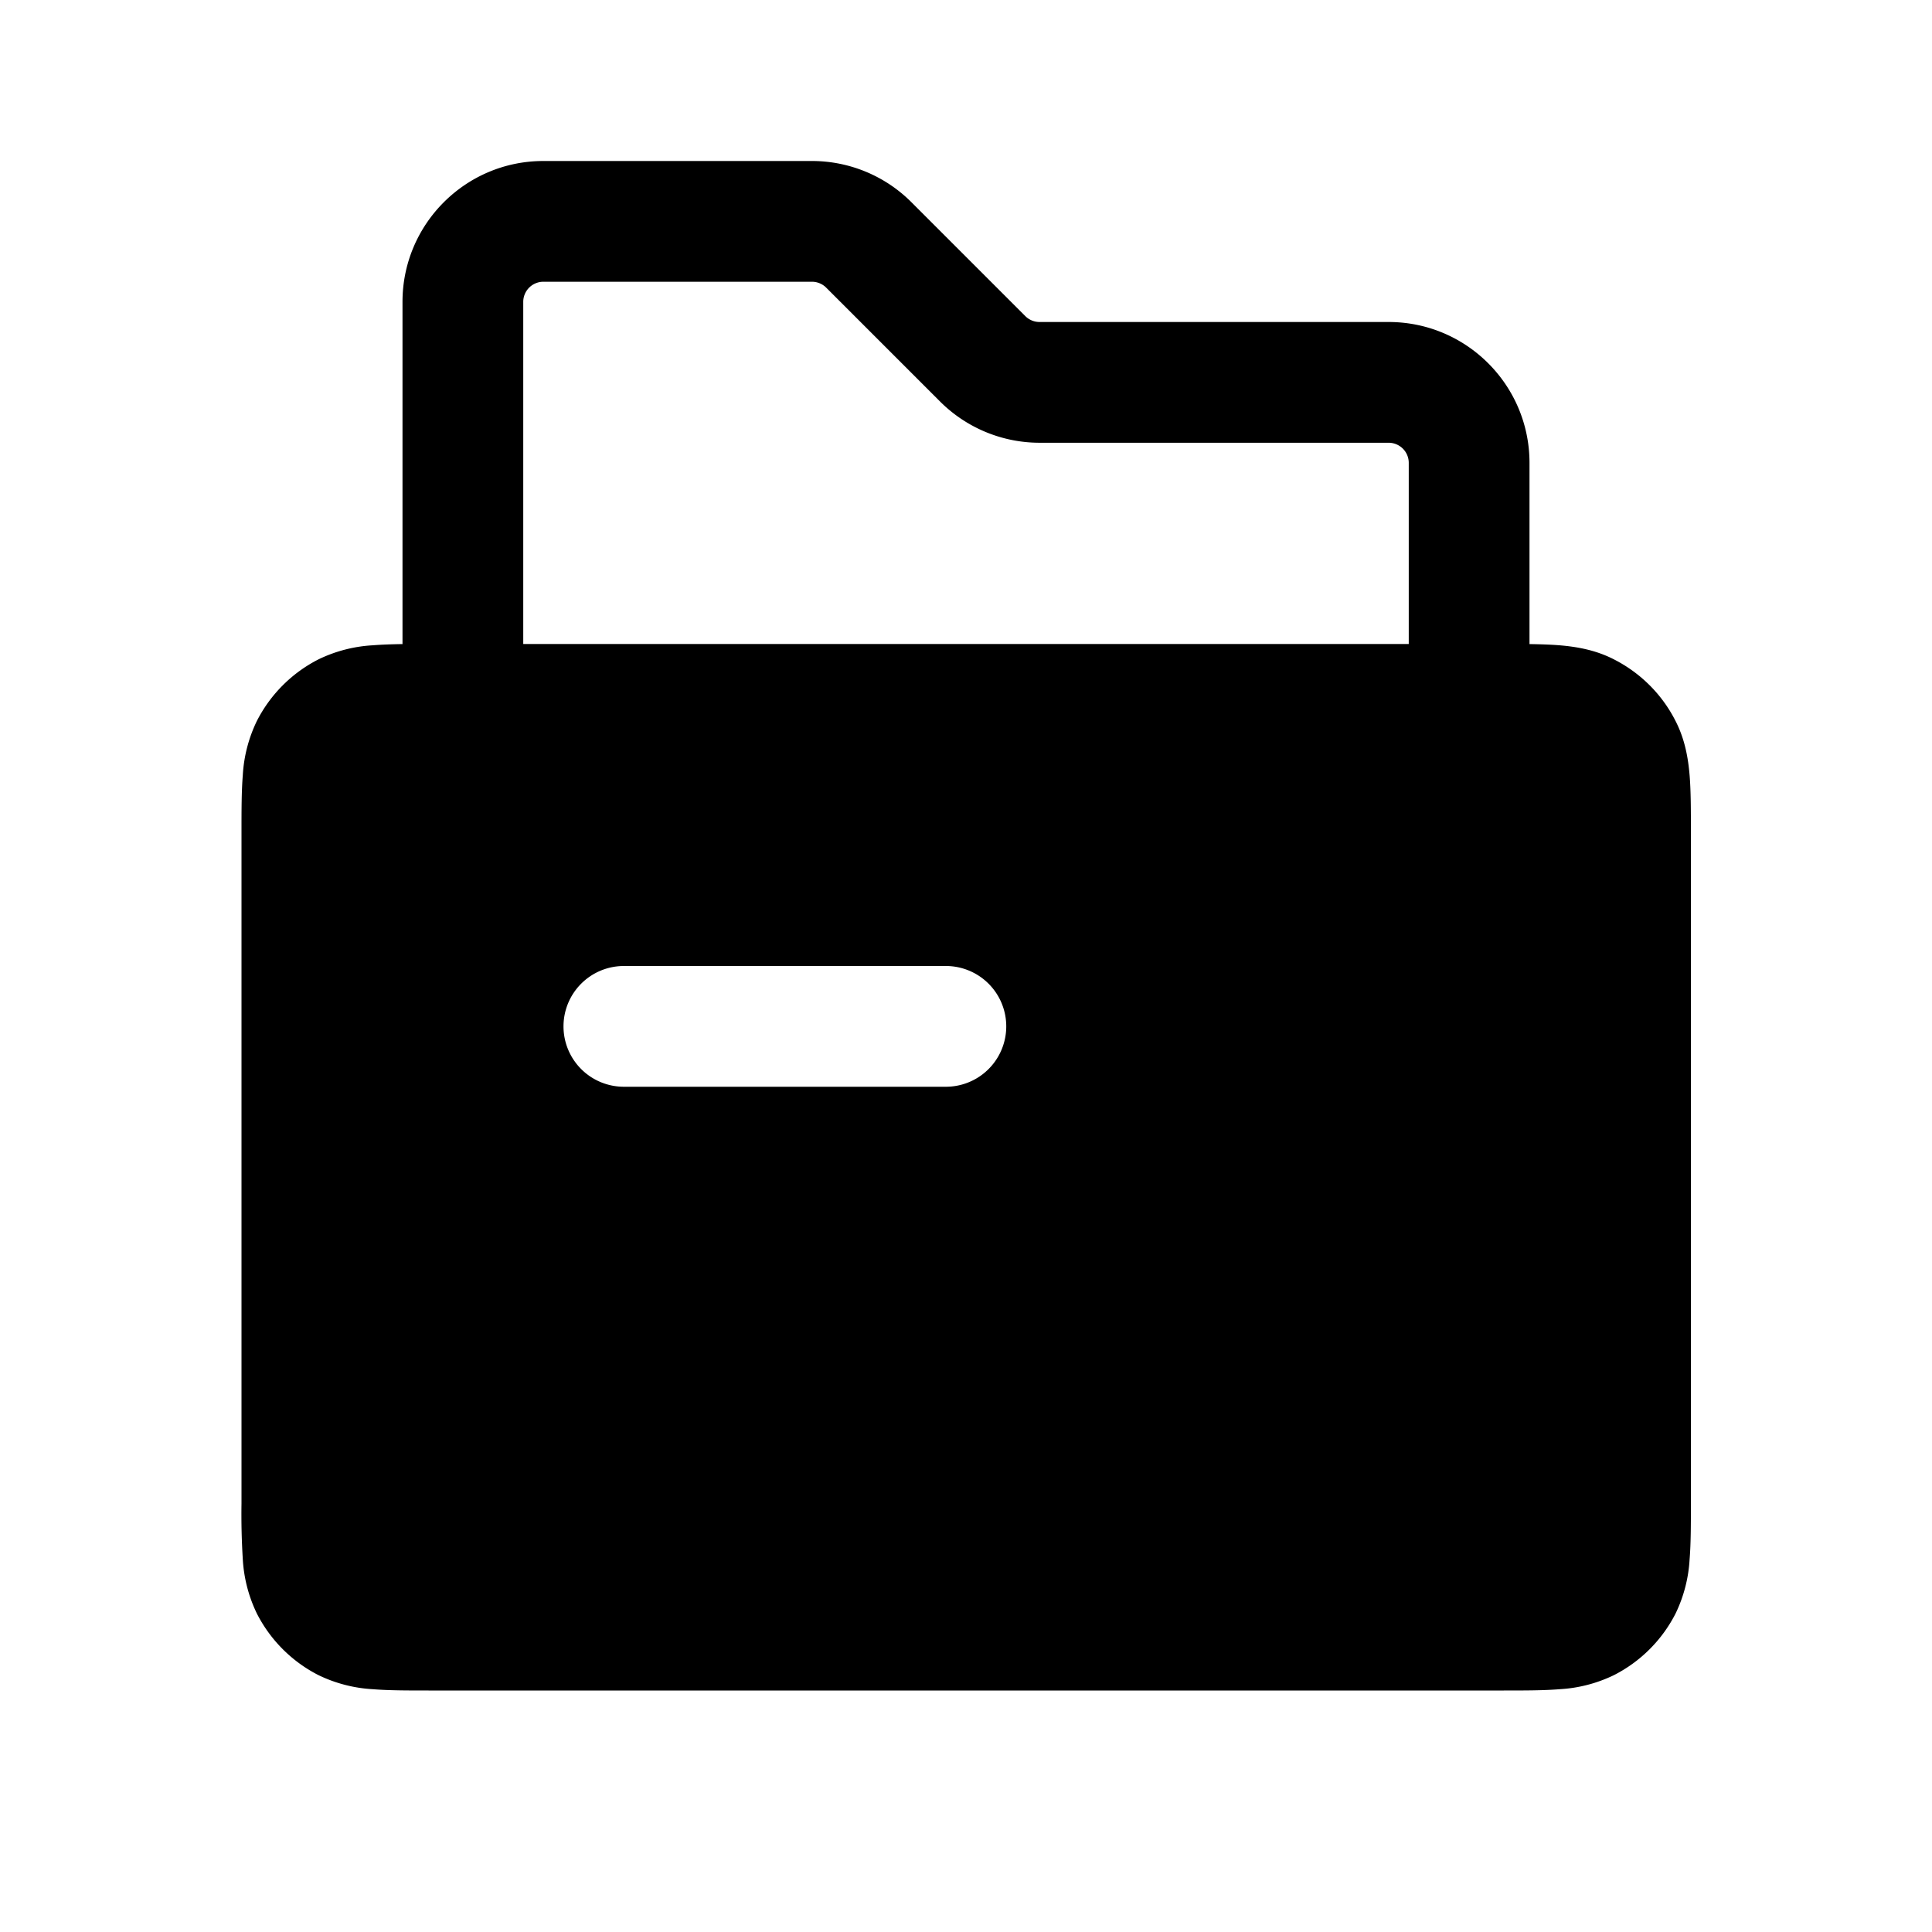 <svg xmlns="http://www.w3.org/2000/svg" width="24" height="24" fill="none" viewBox="0 0 24 24">
  <path fill="currentColor" fill-rule="evenodd" d="M5 8.001V3.75C5 2.784 5.784 2 6.75 2h3.336c.464 0 .909.184 1.237.513l1.414 1.414a.25.25 0 0 0 .177.073h4.336c.966 0 1.75.784 1.75 1.75v2.251c.135.002.26.006.373.015.213.018.446.057.676.175.33.168.598.435.765.765.118.23.157.463.175.676.016.198.016.434.016.692v8.352c0 .258 0 .494-.016.692a1.775 1.775 0 0 1-.175.677 1.75 1.75 0 0 1-.765.764 1.77 1.77 0 0 1-.676.175c-.198.016-.434.016-.692.016H5.324c-.258 0-.494 0-.692-.016a1.775 1.775 0 0 1-.676-.175 1.75 1.75 0 0 1-.765-.765 1.774 1.774 0 0 1-.175-.676A9.05 9.05 0 0 1 3 18.676v-8.352c0-.258 0-.494.016-.692a1.77 1.77 0 0 1 .175-.676 1.75 1.75 0 0 1 .765-.765 1.77 1.77 0 0 1 .676-.175c.112-.009.235-.013.368-.015ZM6.5 3.75a.25.25 0 0 1 .25-.25h3.336a.25.25 0 0 1 .177.073l1.414 1.414a1.75 1.75 0 0 0 1.237.513h4.336a.25.25 0 0 1 .25.25V8h-11V3.75Zm.5 9a.75.75 0 0 1 .75-.75h4a.75.75 0 0 1 0 1.5h-4a.75.75 0 0 1-.75-.75Z" clip-rule="evenodd"/>
</svg>

